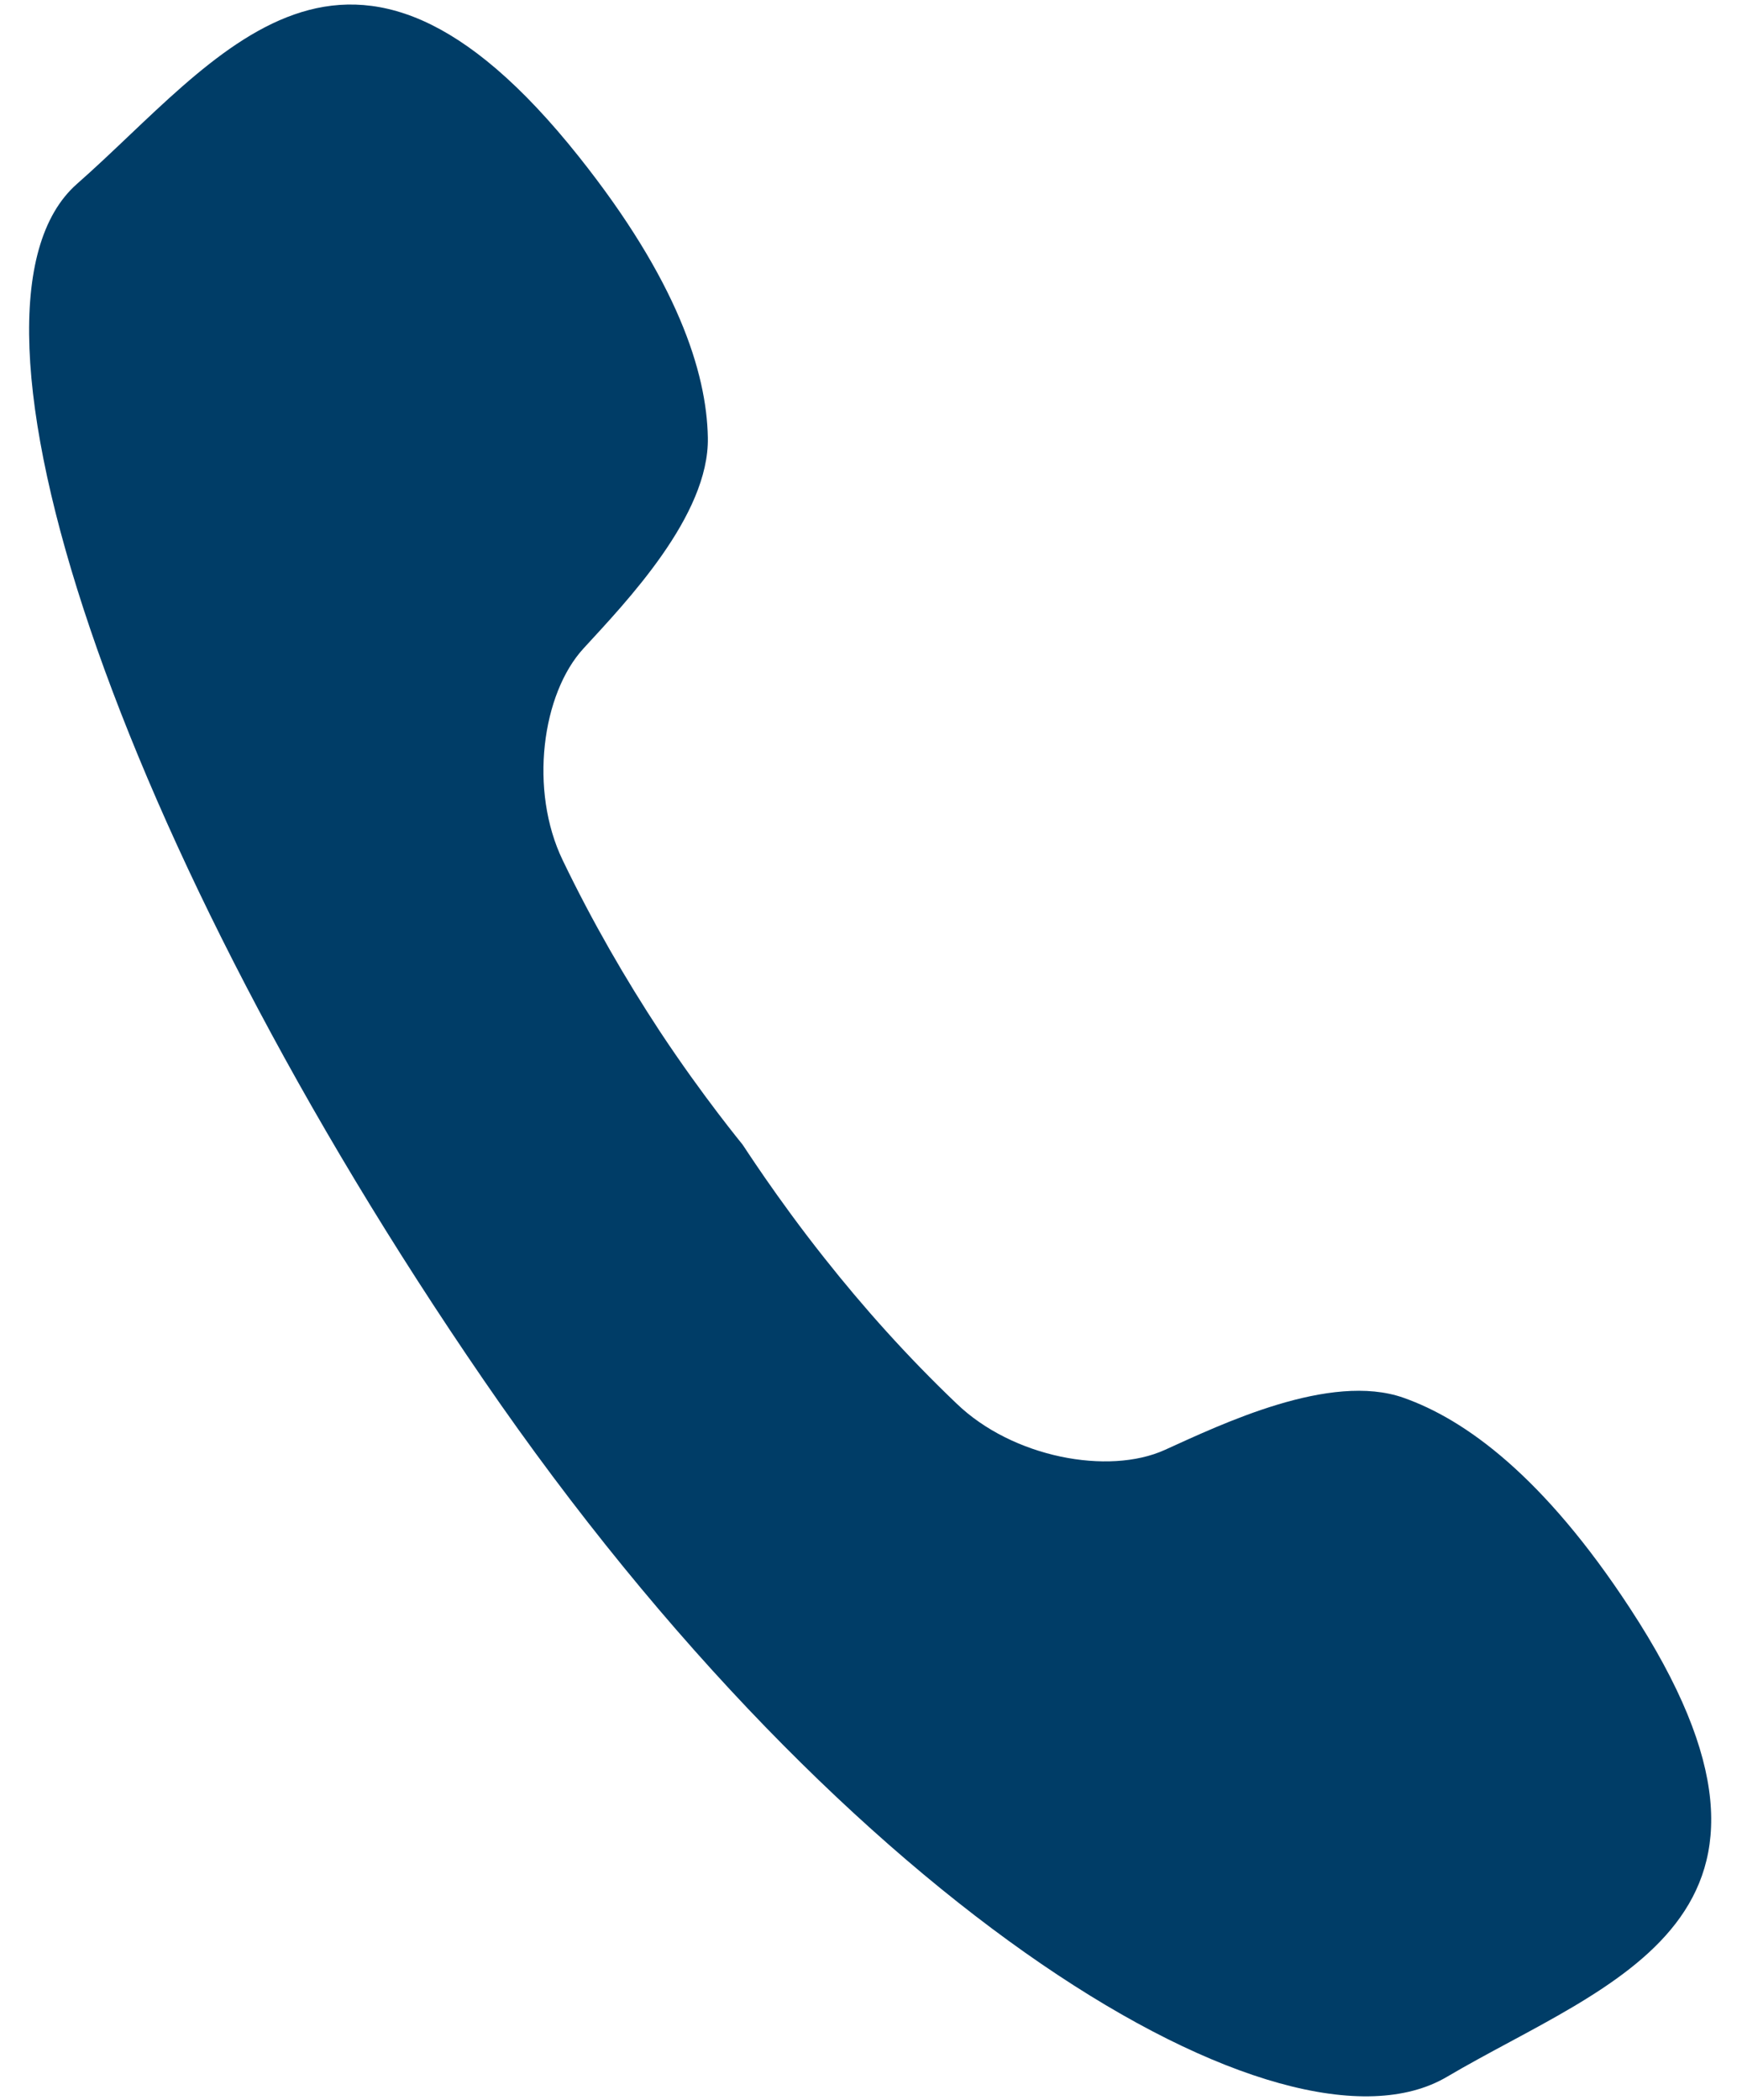<?xml version="1.0" encoding="utf-8"?>
<!-- Generator: Adobe Illustrator 19.2.1, SVG Export Plug-In . SVG Version: 6.00 Build 0)  -->
<svg version="1.1" id="Capa_1" xmlns="http://www.w3.org/2000/svg" xmlns:xlink="http://www.w3.org/1999/xlink" x="0px" y="0px"
	 viewBox="0 0 457.5 551.4" style="enable-background:new 0 0 457.5 551.4;" xml:space="preserve">
<style type="text/css">
	.st0{fill:#003D67;}
</style>
<g>
	<path class="st0" d="M216.5,330.3c-12.7-16-21.5-29.9-21.5-29.8c0.1,0.1-10.4-12.6-21.7-29.7c-9-13.7-17.7-28.7-25.5-44.9
		c-8.9-18.4-5.5-43.8,5.5-55.7c11-12,33-34.8,32.6-55.3c-0.3-17.2-8.1-41.4-33.9-73.8C91.2-35.3,57.3,15.7,20.2,48.3
		C-16.9,81,31,222.5,127,362.3c96,139.9,210.4,208.1,253,183c42.6-25.1,101.6-41.3,48.1-123c-22.7-34.7-43.3-49.6-59.5-55.3
		c-19.3-6.8-47.9,7-62.7,13.7c-14.8,6.7-40,2-54.7-12.2C238.2,356.1,226.7,343.2,216.5,330.3z"/>
</g>
</svg>
